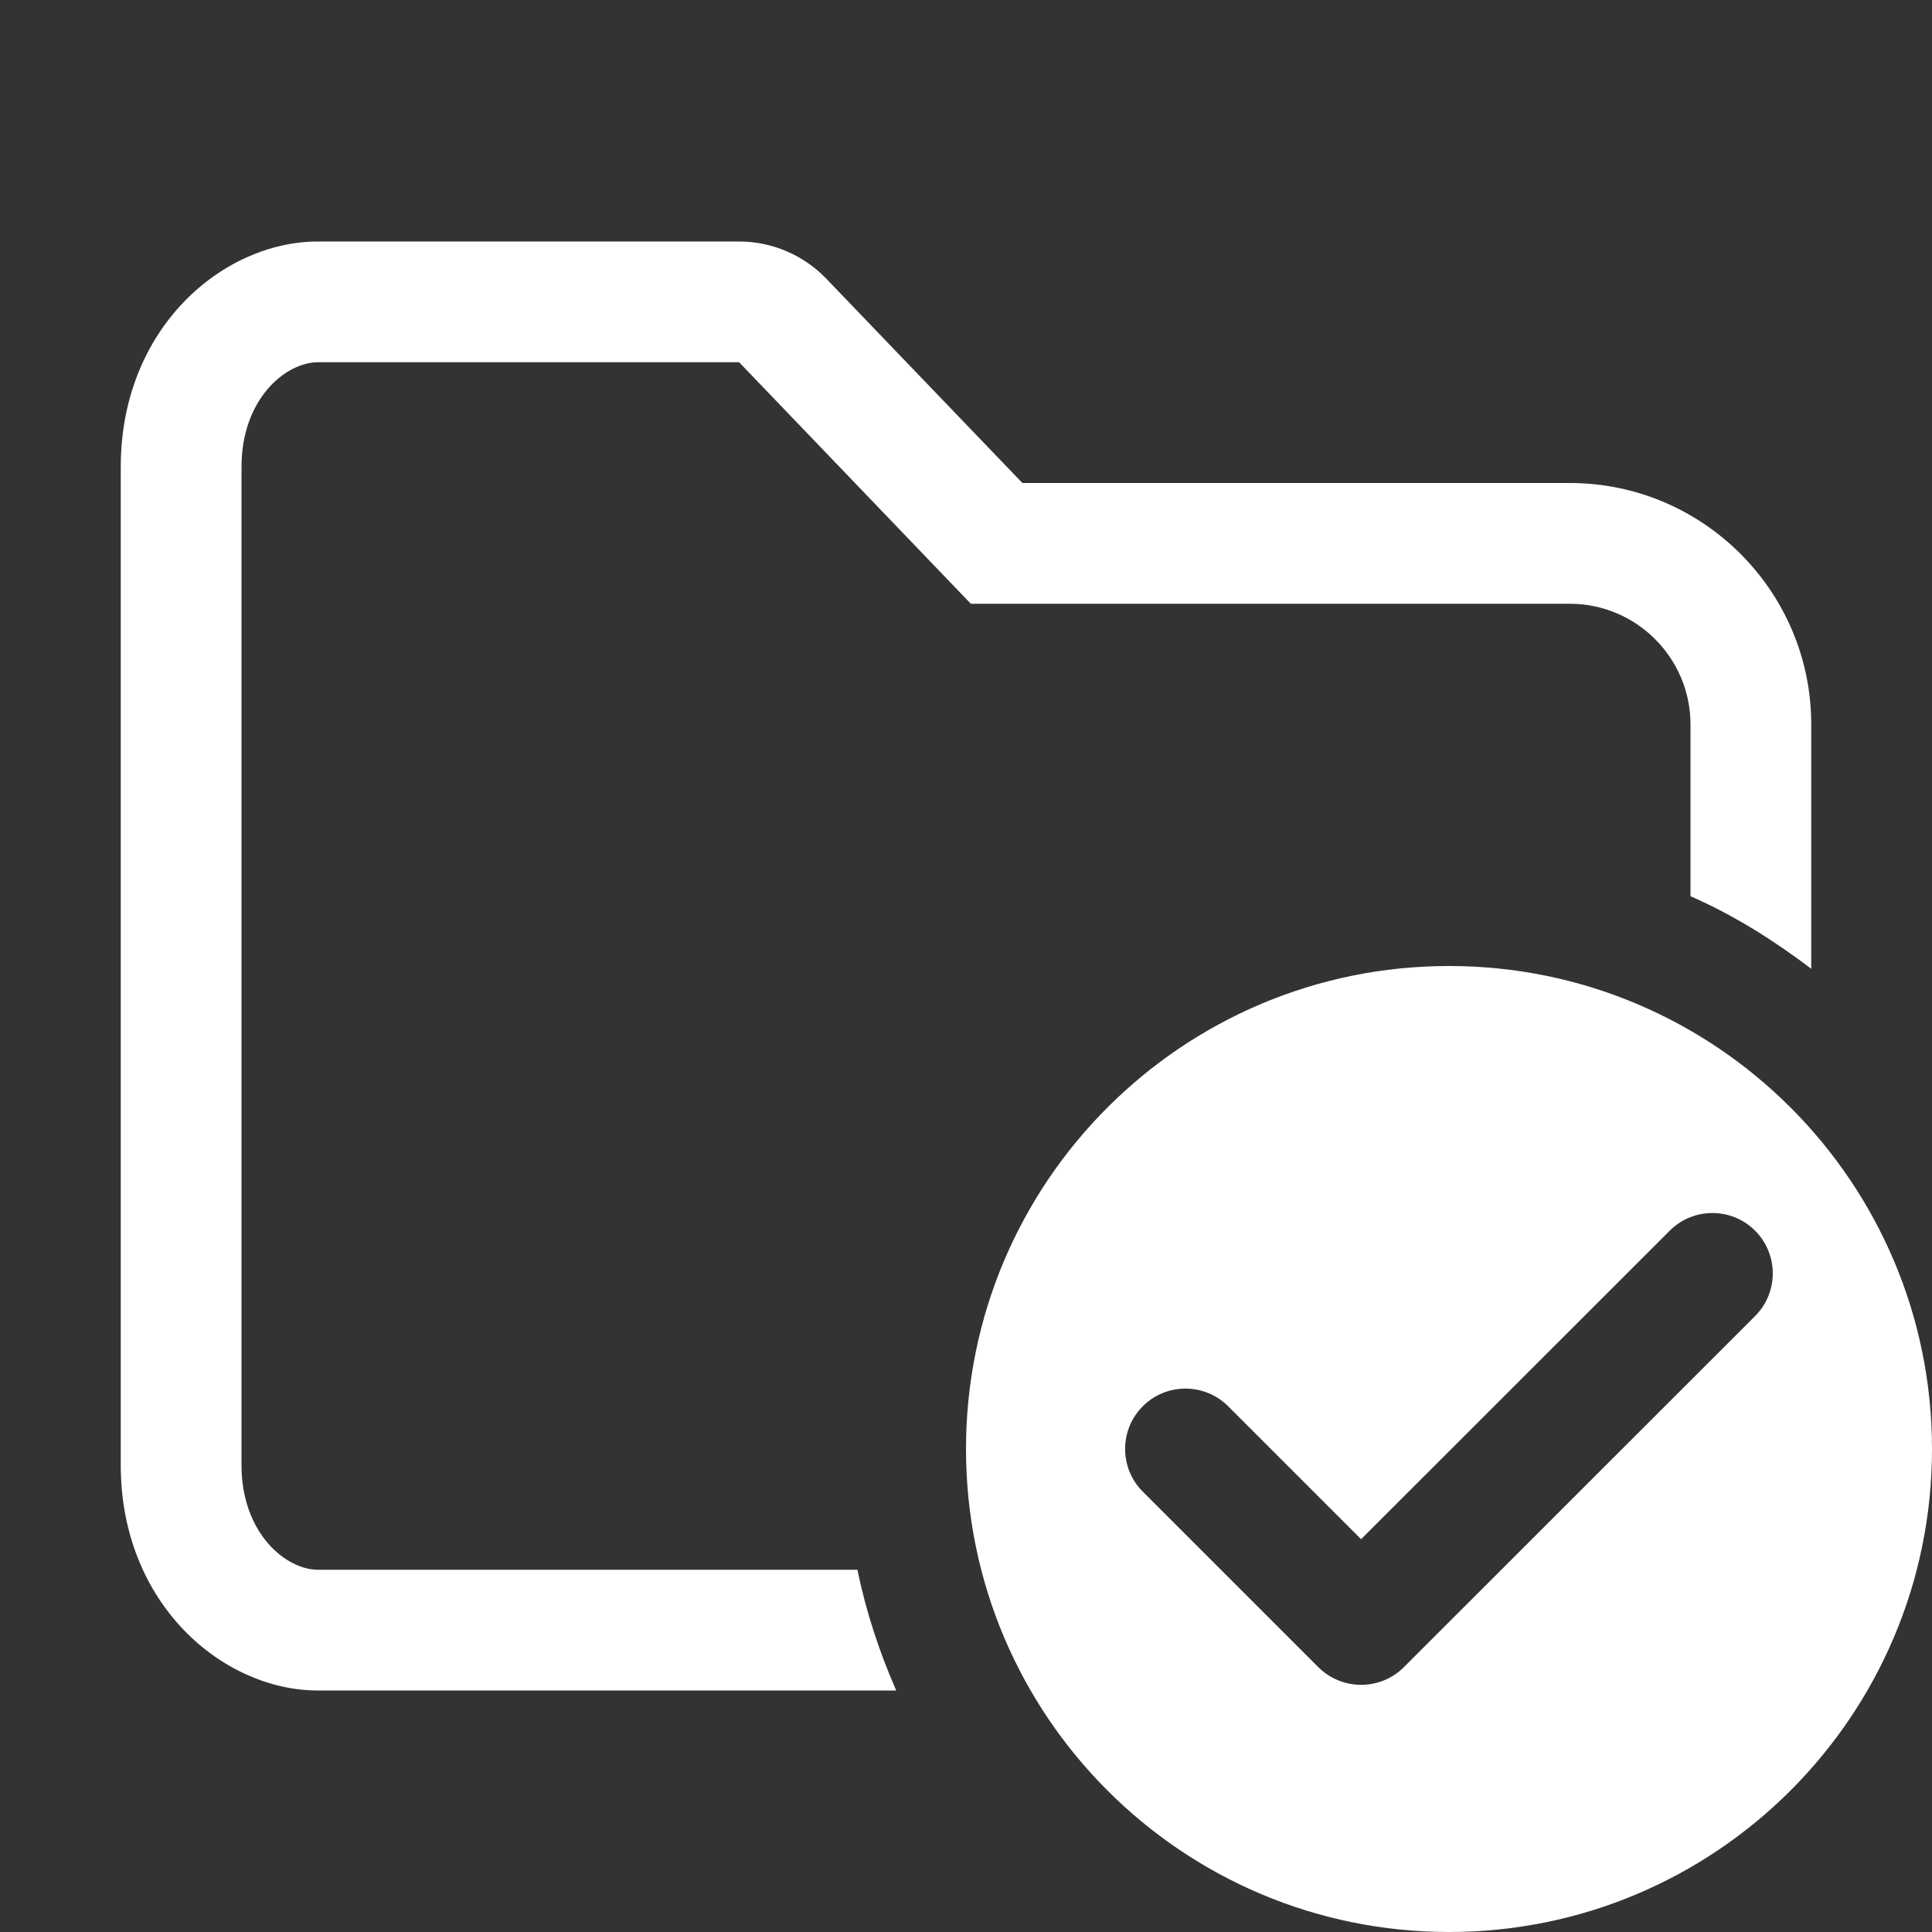 <?xml version="1.0" encoding="utf-8"?>
<!-- Generator: Adobe Illustrator 27.2.0, SVG Export Plug-In . SVG Version: 6.00 Build 0)  -->
<svg version="1.1" id="Layer_1" xmlns="http://www.w3.org/2000/svg" xmlns:xlink="http://www.w3.org/1999/xlink" x="0px" y="0px"
	 viewBox="0 0 16 16" style="enable-background:new 0 0 16 16;" xml:space="preserve">
<rect x="0" y="0" width="16" height="16" fill="#333333" stroke="none"/>
<style type="text/css">
	.st0{fill:#FFFFFF;}
</style>
<path class="st0" d="M7.101,13H2.633C2.368,13,2,12.698,2,12.133V3.867C2,3.301,2.368,3,2.633,3h3.488L8.04,5H13
	c0.552,0,1,0.449,1,1v1.422c0.361,0.158,0.69,0.366,1,0.601V6c0-1.103-0.897-2-2-2H8.467L6.843,2.308C6.655,2.112,6.393,2,6.122,2
	H2.633C1.848,2,1,2.714,1,3.867v8.266C1,13.286,1.848,14,2.633,14h4.789C7.283,13.682,7.172,13.349,7.101,13z"/>
<path class="st0" d="M12,8c-2.209,0-4,1.791-4,4s1.791,4,4,4s4-1.791,4-4S14.209,8,12,8z M14.535,10.899l-2.909,2.908
	c-0.098,0.098-0.226,0.146-0.354,0.146s-0.256-0.049-0.354-0.146l-1.454-1.454c-0.195-0.195-0.195-0.512,0-0.707
	s0.512-0.195,0.707,0l1.101,1.101l2.556-2.555c0.195-0.195,0.512-0.195,0.707,0S14.73,10.704,14.535,10.899z"/>
</svg>
